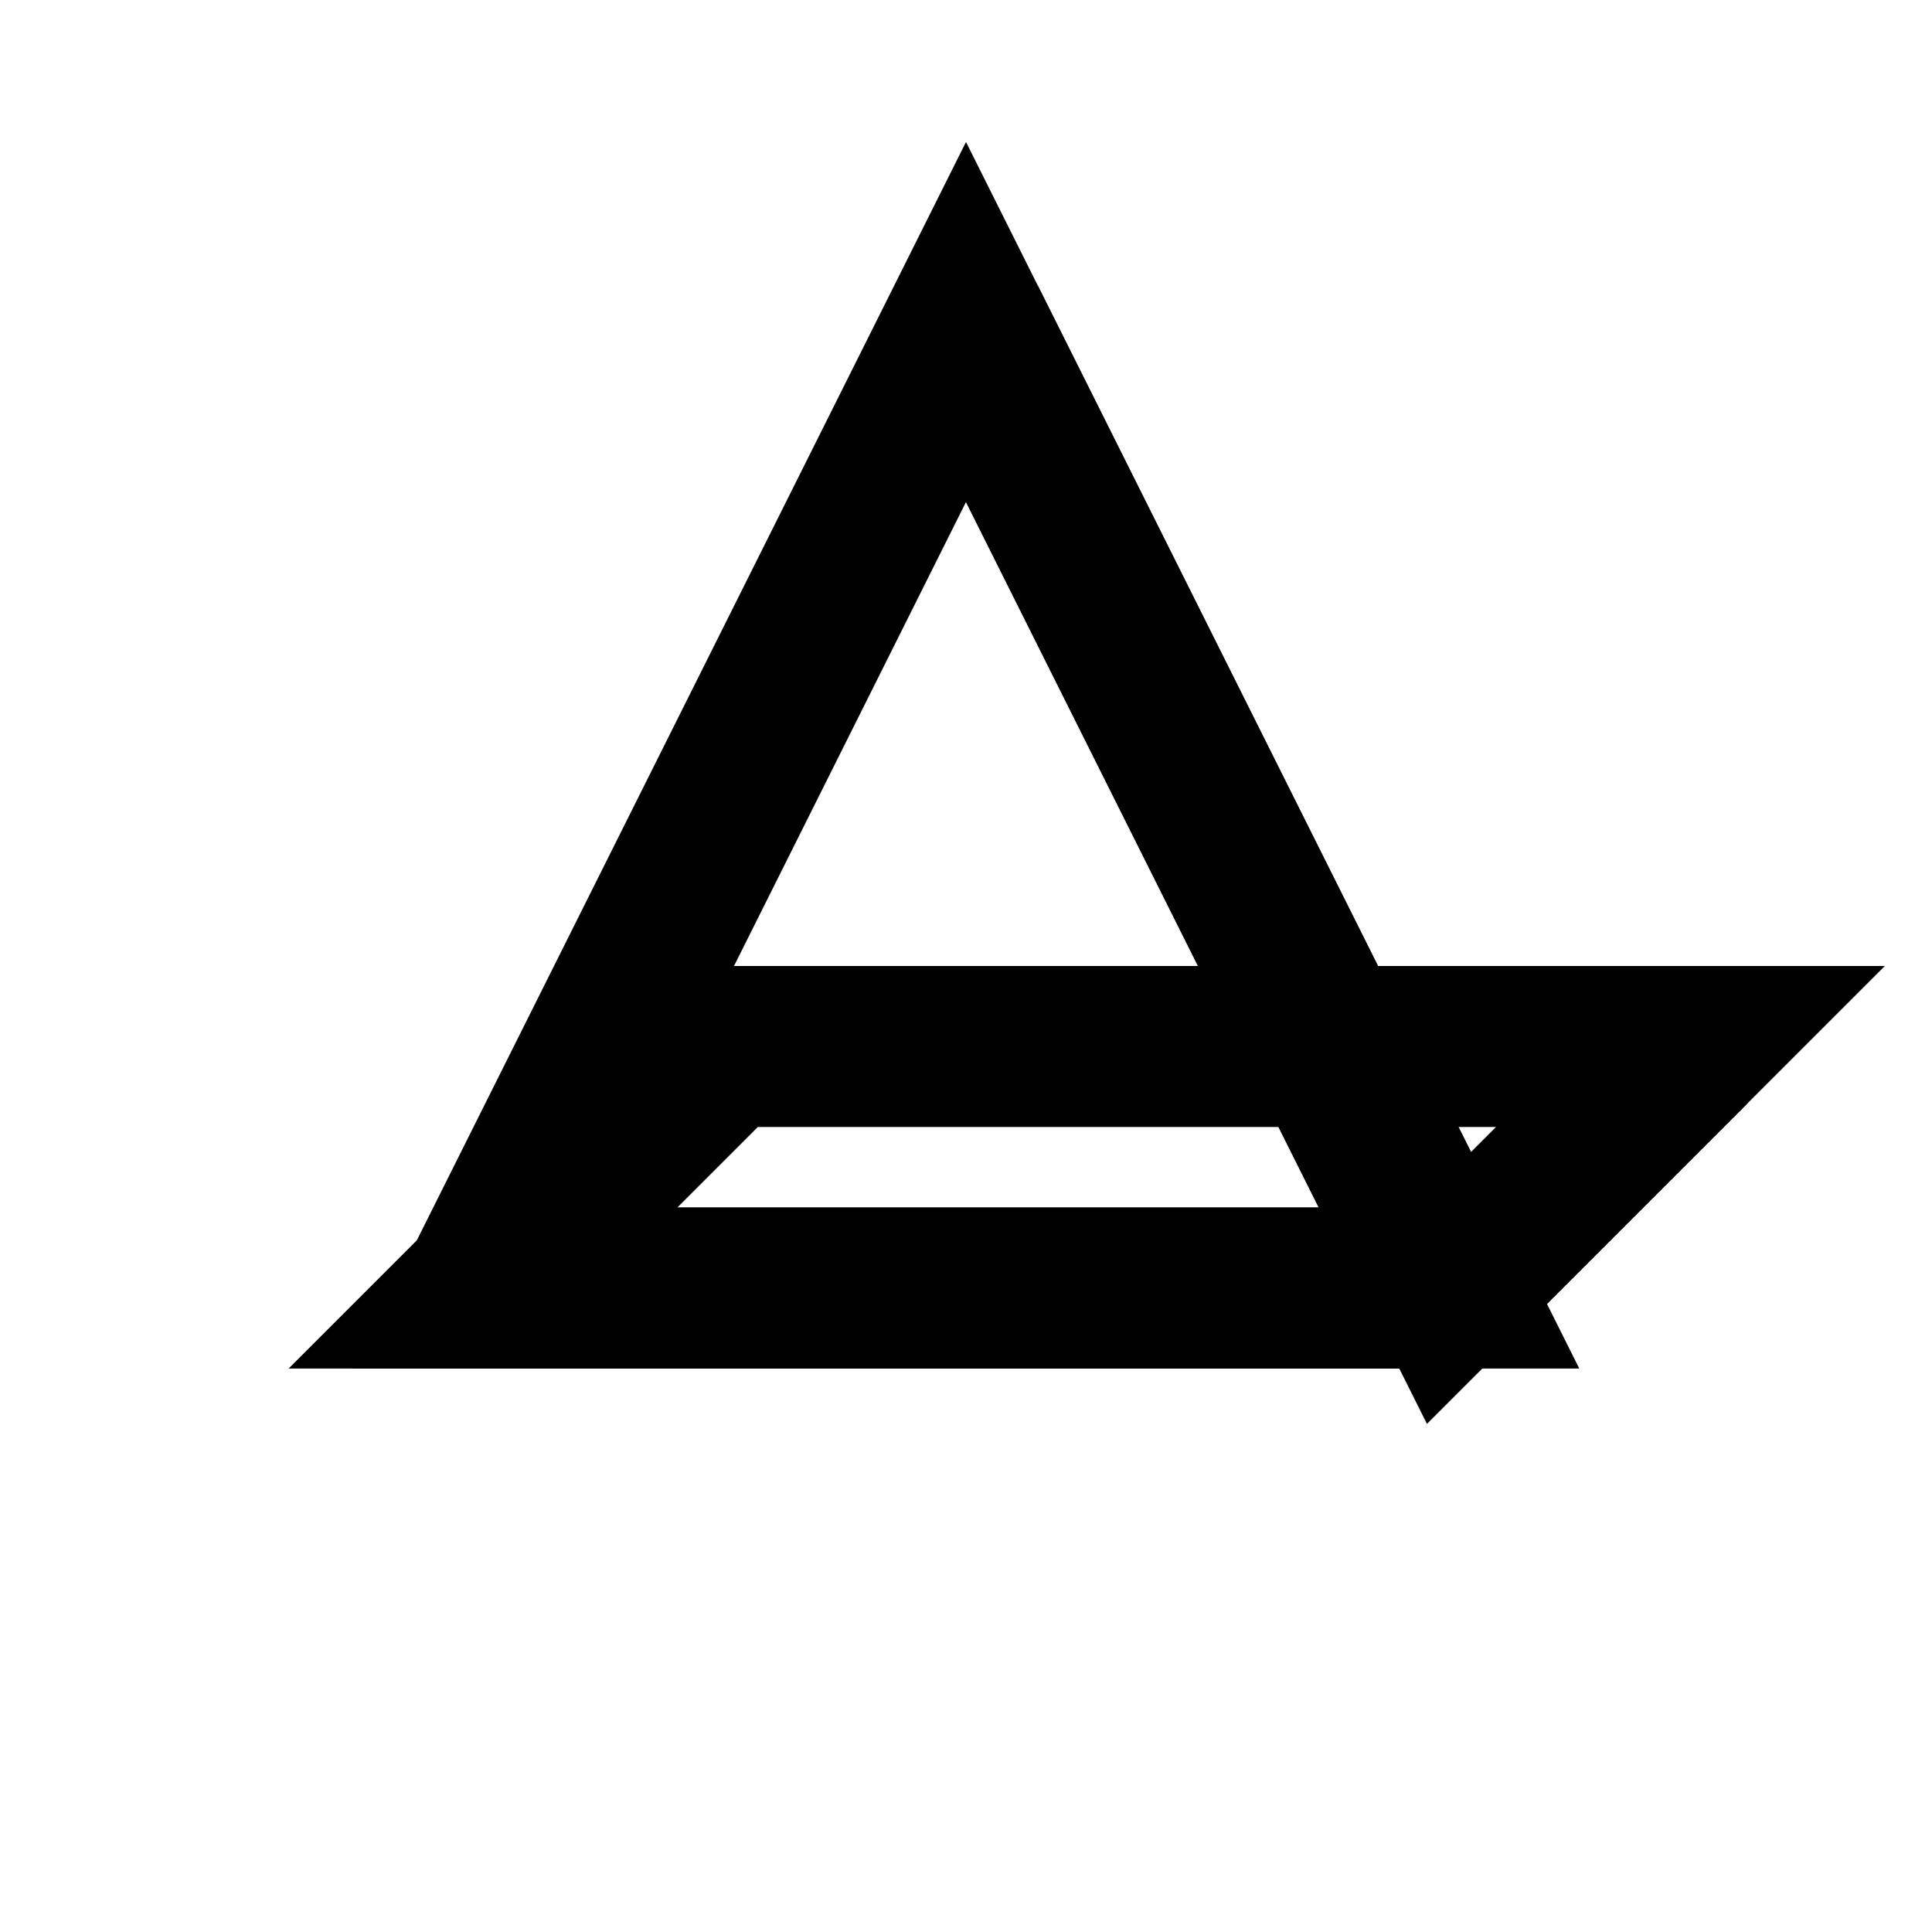<svg width="24" height="24" viewBox="0 0 24 24" fill="none" xmlns="http://www.w3.org/2000/svg">
  <path d="M12 4 L6 16 L18 16 Z" stroke="currentColor" stroke-width="2" fill="none"/>
  <path d="M12 4 L18 16 L21 13" stroke="currentColor" stroke-width="2" fill="none"/>
  <path d="M6 16 L18 16 L21 13 L9 13 Z" stroke="currentColor" stroke-width="2" fill="none"/>
</svg>